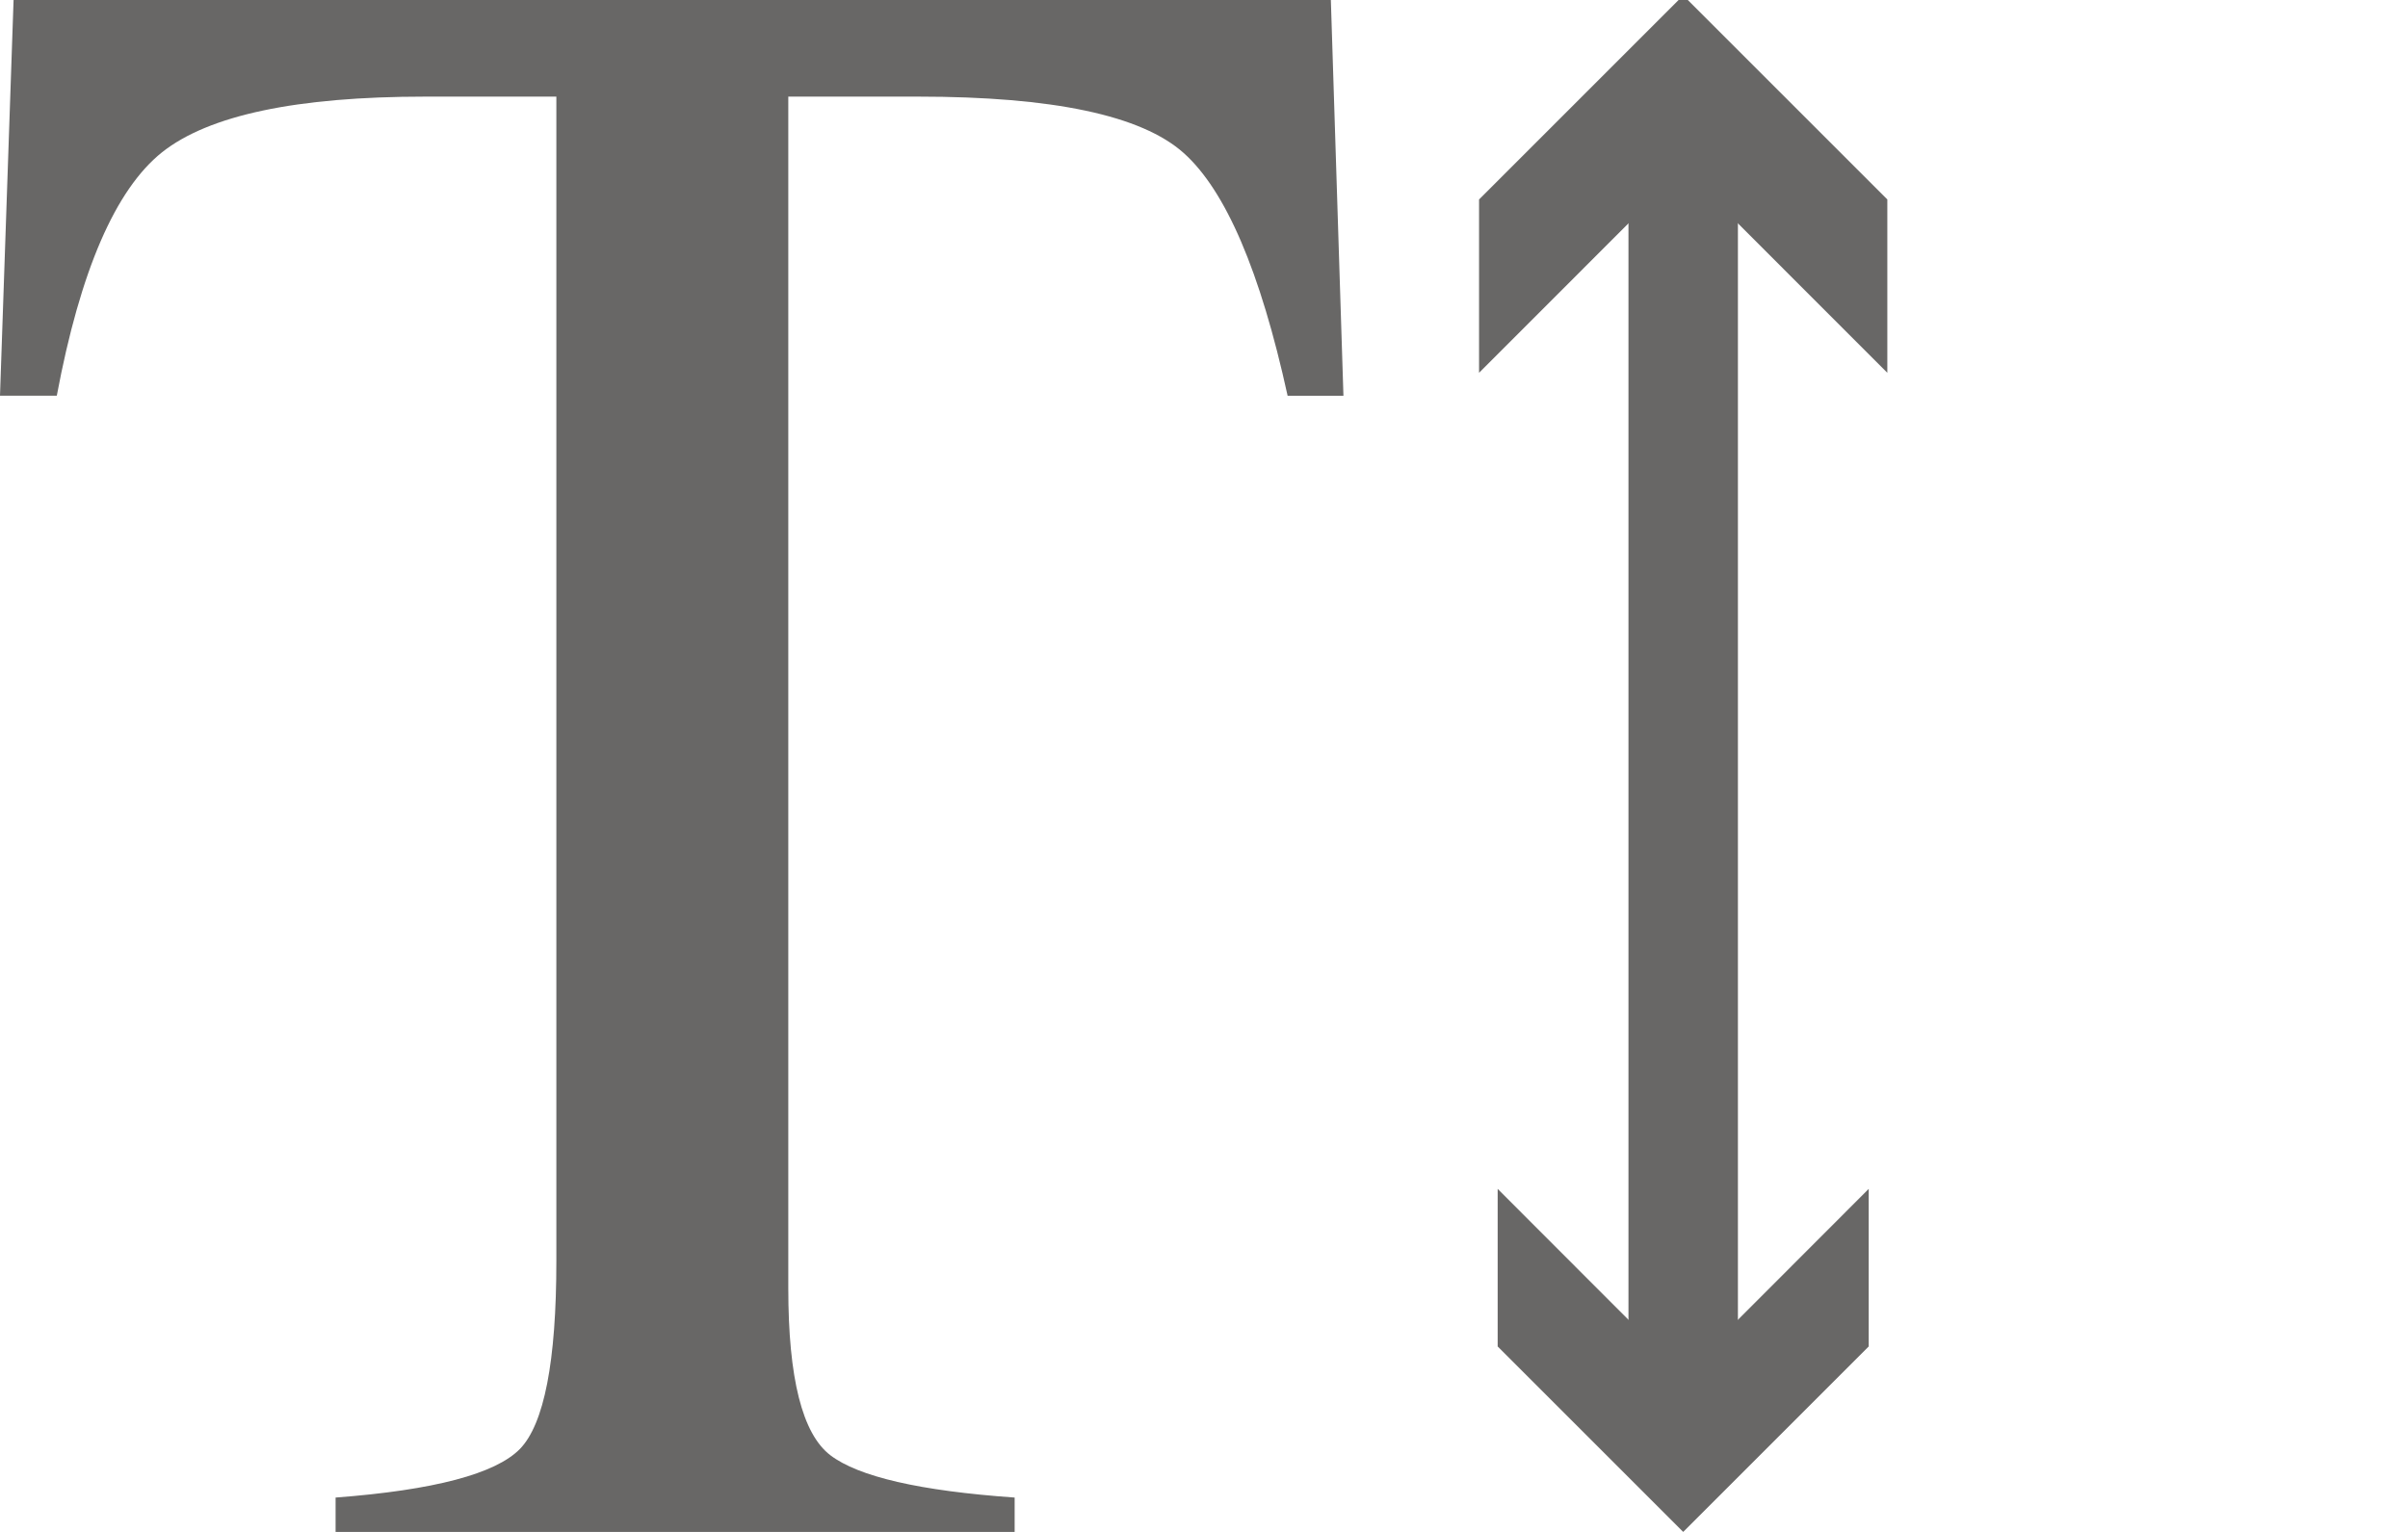 <?xml version="1.0" encoding="utf-8"?>
<!-- Generator: Adobe Illustrator 17.0.2, SVG Export Plug-In . SVG Version: 6.00 Build 0)  -->
<!DOCTYPE svg PUBLIC "-//W3C//DTD SVG 1.1//EN" "http://www.w3.org/Graphics/SVG/1.1/DTD/svg11.dtd">
<svg version="1.1" id="Ebene_1" xmlns="http://www.w3.org/2000/svg" xmlns:xlink="http://www.w3.org/1999/xlink" x="0px" y="0px"
	 width="22px" height="14px" viewBox="0 0 22 14" enable-background="new 0 0 22 14" xml:space="preserve">
<g>
	<g>
		<line fill="none" stroke="#686766" stroke-miterlimit="10" x1="15.378" y1="12.857" x2="15.378" y2="1.216"/>
		<g>
			<polygon fill="#686766" points="17.073,10.865 15.378,12.562 13.683,10.865 13.683,12.305 15.378,14 17.073,12.305 			"/>
		</g>
		<g>
			<polygon fill="#686766" points="17.243,3.407 15.378,1.541 13.513,3.407 13.513,1.823 15.378,-0.042 17.243,1.823 			"/>
		</g>
	</g>
</g>
<g>
	<path fill="#686766" d="M0.124,0h12.035l0.115,3.617h-0.51c-0.249-1.137-0.566-1.876-0.95-2.219
		C10.429,1.054,9.62,0.883,8.387,0.883H7.202v10.891c0,0.821,0.128,1.329,0.384,1.525c0.257,0.196,0.817,0.326,1.684,0.387v0.395
		H3.066v-0.395c0.9-0.068,1.461-0.217,1.684-0.444c0.221-0.228,0.333-0.799,0.333-1.717V0.883H3.886
		c-1.178,0-1.979,0.17-2.406,0.509c-0.425,0.34-0.747,1.081-0.961,2.224H0L0.124,0z"/>
</g>
</svg>
